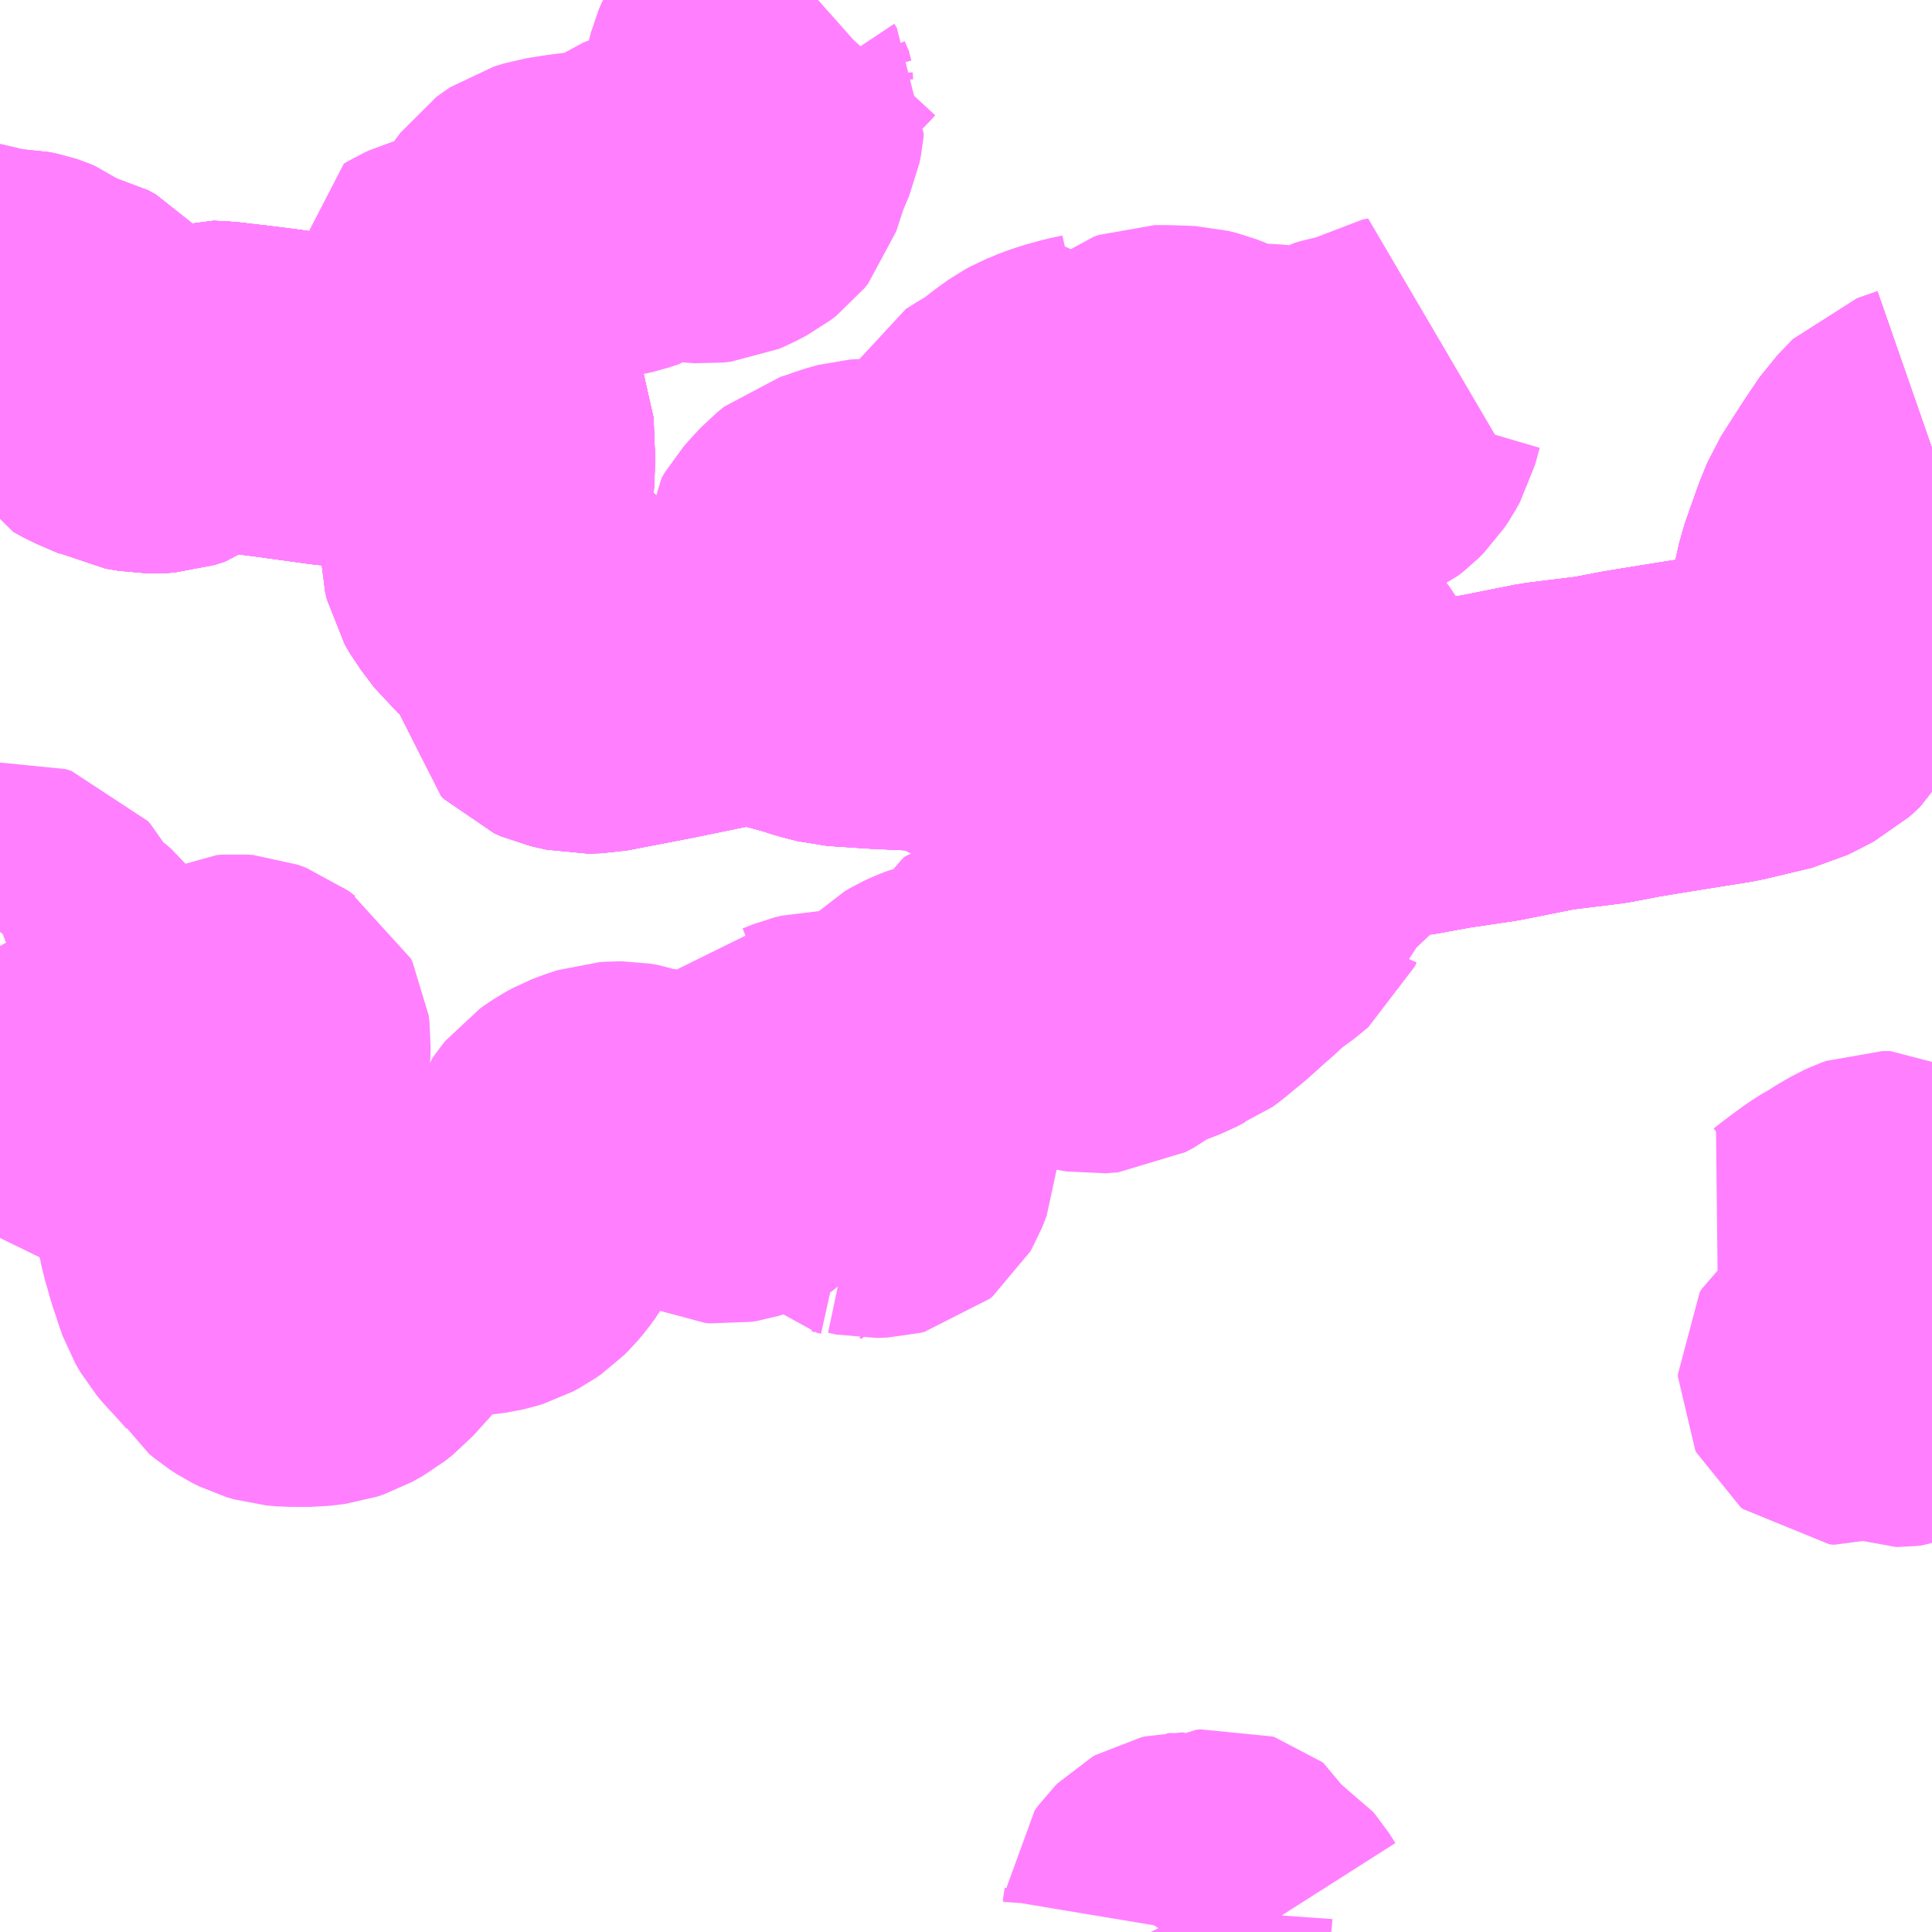 <?xml version="1.0" encoding="UTF-8"?>
<svg  xmlns="http://www.w3.org/2000/svg" xmlns:xlink="http://www.w3.org/1999/xlink" xmlns:go="http://purl.org/svgmap/profile" property="N07_001,N07_002,N07_003,N07_004,N07_005,N07_006,N07_007" viewBox="13100.098 -3269.531 4.395 4.395" go:dataArea="13100.09765625 -3269.53125 4.39453125 4.39453125" >
<globalCoordinateSystem srsName="http://purl.org/crs/84" transform="matrix(100.0,0.0,0.0,-100.0,0.0,0.0)" />
<defs>
 <g id="p0" >
  <circle cx="0.0" cy="0.0" r="3" stroke="green" stroke-width="0.75" vector-effect="non-scaling-stroke" />
 </g>
</defs>
<g fill="none" fill-rule="evenodd" stroke="#FF00FF" stroke-width="0.75" opacity="0.5" vector-effect="non-scaling-stroke" stroke-linejoin="bevel" >
<path content="1,宮崎交通（株）,延岡-福岡,2.0,2.0,2.0," xlink:title="1" d="M13104.492,-3268.514L13104.446,-3268.498L13104.412,-3268.463L13104.379,-3268.414L13104.329,-3268.336L13104.314,-3268.299L13104.284,-3268.214L13104.254,-3268.079L13104.228,-3268.001L13104.212,-3267.972L13104.188,-3267.95L13104.159,-3267.935L13104.133,-3267.922L13104.024,-3267.896L13103.905,-3267.877L13103.807,-3267.861L13103.74,-3267.848L13103.618,-3267.833L13103.488,-3267.807L13103.38,-3267.791L13103.298,-3267.776L13103.192,-3267.764L13103.133,-3267.749L13103.106,-3267.747L13102.99,-3267.743L13102.901,-3267.745L13102.786,-3267.76L13102.752,-3267.767L13102.73,-3267.773L13102.662,-3267.81L13102.633,-3267.826L13102.59,-3267.842L13102.492,-3267.861L13102.456,-3267.872L13102.413,-3267.887L13102.329,-3267.93L13102.285,-3267.951L13102.259,-3267.96L13102.209,-3267.969L13102.181,-3267.971L13102.095,-3267.975L13102.005,-3267.981L13101.97,-3267.99L13101.939,-3268L13101.828,-3268.03L13101.796,-3268.031L13101.756,-3268.025L13101.6,-3267.993L13101.455,-3267.965L13101.424,-3267.964L13101.389,-3267.972L13101.373,-3267.979L13101.367,-3267.985L13101.365,-3267.998L13101.365,-3268.015L13101.37,-3268.046L13101.376,-3268.074L13101.369,-3268.099L13101.357,-3268.115L13101.337,-3268.129L13101.305,-3268.148L13101.272,-3268.173L13101.249,-3268.193L13101.218,-3268.234L13101.207,-3268.253L13101.203,-3268.27L13101.202,-3268.308L13101.202,-3268.336L13101.208,-3268.409L13101.212,-3268.45L13101.213,-3268.49L13101.211,-3268.537L13101.21,-3268.568L13101.203,-3268.584L13101.185,-3268.6L13101.151,-3268.614L13101.109,-3268.626L13101.06,-3268.635L13101.04,-3268.639L13100.969,-3268.648L13100.942,-3268.645L13100.925,-3268.642L13100.88,-3268.624L13100.869,-3268.618L13100.851,-3268.62L13100.72,-3268.638L13100.664,-3268.645L13100.595,-3268.653L13100.569,-3268.654L13100.546,-3268.647L13100.533,-3268.638L13100.5,-3268.612L13100.471,-3268.603L13100.455,-3268.602L13100.446,-3268.602L13100.433,-3268.602L13100.416,-3268.605L13100.397,-3268.608L13100.382,-3268.616L13100.331,-3268.638L13100.309,-3268.65L13100.301,-3268.664L13100.298,-3268.681L13100.296,-3268.712L13100.292,-3268.724L13100.291,-3268.738L13100.271,-3268.76L13100.262,-3268.765L13100.253,-3268.77L13100.239,-3268.773L13100.209,-3268.782L13100.193,-3268.784L13100.151,-3268.787L13100.104,-3268.799L13100.098,-3268.801"/>
<path content="1,熊本バス（株）,南14,28.5,32.5,22.0," xlink:title="1" d="M13100.098,-3268.801L13100.104,-3268.799L13100.151,-3268.787L13100.193,-3268.784L13100.209,-3268.782L13100.239,-3268.773L13100.253,-3268.77L13100.262,-3268.765L13100.271,-3268.76L13100.291,-3268.738L13100.292,-3268.724L13100.296,-3268.712L13100.298,-3268.681L13100.301,-3268.664L13100.309,-3268.65L13100.331,-3268.638L13100.382,-3268.616L13100.397,-3268.608L13100.416,-3268.605L13100.433,-3268.602L13100.455,-3268.602L13100.471,-3268.603L13100.486,-3268.608L13100.5,-3268.612L13100.533,-3268.638L13100.546,-3268.647L13100.569,-3268.654L13100.595,-3268.653L13100.664,-3268.645L13100.72,-3268.638L13100.851,-3268.62L13100.869,-3268.618L13100.88,-3268.624L13100.925,-3268.642L13100.942,-3268.645L13100.969,-3268.648L13101.04,-3268.639L13101.06,-3268.635L13101.109,-3268.626L13101.151,-3268.614L13101.185,-3268.6L13101.203,-3268.584L13101.21,-3268.568L13101.211,-3268.537L13101.213,-3268.49L13101.212,-3268.45L13101.208,-3268.409L13101.202,-3268.336L13101.202,-3268.308L13101.203,-3268.27L13101.207,-3268.253L13101.218,-3268.234L13101.249,-3268.193L13101.272,-3268.173L13101.305,-3268.148L13101.337,-3268.129L13101.357,-3268.115L13101.369,-3268.099L13101.376,-3268.074L13101.37,-3268.046L13101.365,-3268.015L13101.365,-3267.998L13101.367,-3267.985L13101.373,-3267.979L13101.389,-3267.972L13101.424,-3267.964L13101.455,-3267.965L13101.6,-3267.993L13101.756,-3268.025L13101.796,-3268.031L13101.828,-3268.03L13101.939,-3268L13101.97,-3267.99L13102.005,-3267.981L13102.095,-3267.975L13102.181,-3267.971L13102.209,-3267.969L13102.259,-3267.96L13102.285,-3267.951L13102.329,-3267.93L13102.413,-3267.887L13102.456,-3267.872L13102.492,-3267.861L13102.59,-3267.842L13102.633,-3267.826L13102.662,-3267.81L13102.73,-3267.773L13102.752,-3267.767L13102.786,-3267.76L13102.901,-3267.745L13102.99,-3267.743L13103.106,-3267.747L13103.133,-3267.749L13103.192,-3267.764L13103.298,-3267.776L13103.38,-3267.791L13103.488,-3267.807L13103.618,-3267.833L13103.74,-3267.848L13103.807,-3267.861L13103.905,-3267.877L13104.024,-3267.896L13104.133,-3267.922L13104.159,-3267.935L13104.188,-3267.95L13104.212,-3267.972L13104.228,-3268.001L13104.254,-3268.079L13104.284,-3268.214L13104.314,-3268.299L13104.329,-3268.336L13104.379,-3268.414L13104.412,-3268.463L13104.446,-3268.498L13104.492,-3268.514"/>
<path content="1,熊本バス（株）,直行線（交通センター～馬見原　大野経由）,1.0,1.0,1.0," xlink:title="1" d="M13100.098,-3268.828L13100.1,-3268.828L13100.108,-3268.824L13100.125,-3268.818L13100.133,-3268.818L13100.152,-3268.814L13100.158,-3268.812L13100.17,-3268.807L13100.178,-3268.801L13100.186,-3268.793L13100.193,-3268.784L13100.209,-3268.782L13100.239,-3268.773L13100.253,-3268.77L13100.262,-3268.765L13100.271,-3268.76L13100.291,-3268.738L13100.292,-3268.724L13100.296,-3268.712L13100.298,-3268.681L13100.301,-3268.664L13100.309,-3268.65L13100.331,-3268.638L13100.382,-3268.616L13100.397,-3268.608L13100.416,-3268.605L13100.433,-3268.602L13100.455,-3268.602L13100.471,-3268.603L13100.486,-3268.608L13100.5,-3268.612L13100.533,-3268.638L13100.546,-3268.647L13100.569,-3268.654L13100.595,-3268.653L13100.664,-3268.645L13100.72,-3268.638L13100.851,-3268.62L13100.869,-3268.618L13100.88,-3268.624L13100.925,-3268.642L13100.942,-3268.645L13100.969,-3268.648L13101.04,-3268.639L13101.06,-3268.635L13101.109,-3268.626L13101.151,-3268.614L13101.185,-3268.6L13101.203,-3268.584L13101.21,-3268.568L13101.211,-3268.537L13101.213,-3268.49L13101.212,-3268.45L13101.208,-3268.409L13101.202,-3268.336L13101.202,-3268.308L13101.203,-3268.27L13101.207,-3268.253L13101.218,-3268.234L13101.249,-3268.193L13101.272,-3268.173L13101.305,-3268.148L13101.337,-3268.129L13101.357,-3268.115L13101.369,-3268.099L13101.376,-3268.074L13101.37,-3268.046L13101.365,-3268.015L13101.365,-3267.998L13101.367,-3267.985L13101.373,-3267.979L13101.389,-3267.972L13101.424,-3267.964L13101.455,-3267.965L13101.6,-3267.993L13101.756,-3268.025L13101.796,-3268.031L13101.828,-3268.03L13101.939,-3268L13101.97,-3267.99L13102.005,-3267.981L13102.095,-3267.975L13102.181,-3267.971L13102.209,-3267.969L13102.259,-3267.96L13102.285,-3267.951L13102.329,-3267.93L13102.413,-3267.887L13102.456,-3267.872L13102.492,-3267.861L13102.59,-3267.842L13102.633,-3267.826L13102.662,-3267.81L13102.73,-3267.773L13102.752,-3267.767L13102.786,-3267.76L13102.901,-3267.745L13102.99,-3267.743L13103.106,-3267.747L13103.133,-3267.749L13103.192,-3267.764L13103.298,-3267.776L13103.38,-3267.791L13103.488,-3267.807L13103.618,-3267.833L13103.74,-3267.848L13103.807,-3267.861L13103.905,-3267.877L13104.024,-3267.896L13104.133,-3267.922L13104.159,-3267.935L13104.188,-3267.95L13104.212,-3267.972L13104.228,-3268.001L13104.254,-3268.079L13104.284,-3268.214L13104.314,-3268.299L13104.329,-3268.336L13104.379,-3268.414L13104.412,-3268.463L13104.446,-3268.498L13104.492,-3268.514"/>
<path content="1,熊本バス（株）,直行線（交通センター～馬見原　菅尾経由）,2.0,1.5,1.5," xlink:title="1" d="M13100.098,-3268.801L13100.104,-3268.799L13100.151,-3268.787L13100.193,-3268.784L13100.209,-3268.782L13100.239,-3268.773L13100.253,-3268.77L13100.262,-3268.765L13100.271,-3268.76L13100.291,-3268.738L13100.292,-3268.724L13100.296,-3268.712L13100.298,-3268.681L13100.301,-3268.664L13100.309,-3268.65L13100.331,-3268.638L13100.382,-3268.616L13100.397,-3268.608L13100.416,-3268.605L13100.433,-3268.602L13100.455,-3268.602L13100.471,-3268.603L13100.486,-3268.608L13100.5,-3268.612L13100.533,-3268.638L13100.546,-3268.647L13100.569,-3268.654L13100.595,-3268.653L13100.664,-3268.645L13100.72,-3268.638L13100.851,-3268.62L13100.869,-3268.618L13100.88,-3268.624L13100.925,-3268.642L13100.942,-3268.645L13100.969,-3268.648L13101.04,-3268.639L13101.06,-3268.635L13101.109,-3268.626L13101.151,-3268.614L13101.185,-3268.6L13101.203,-3268.584L13101.21,-3268.568L13101.211,-3268.537L13101.213,-3268.49L13101.212,-3268.45L13101.208,-3268.409L13101.202,-3268.336L13101.202,-3268.308L13101.203,-3268.27L13101.207,-3268.253L13101.218,-3268.234L13101.249,-3268.193L13101.272,-3268.173L13101.305,-3268.148L13101.337,-3268.129L13101.357,-3268.115L13101.369,-3268.099L13101.376,-3268.074L13101.37,-3268.046L13101.365,-3268.015L13101.365,-3267.998L13101.367,-3267.985L13101.373,-3267.979L13101.389,-3267.972L13101.424,-3267.964L13101.455,-3267.965L13101.6,-3267.993L13101.756,-3268.025L13101.796,-3268.031L13101.828,-3268.03L13101.939,-3268L13101.97,-3267.99L13102.005,-3267.981L13102.095,-3267.975L13102.181,-3267.971L13102.209,-3267.969L13102.259,-3267.96L13102.285,-3267.951L13102.329,-3267.93L13102.413,-3267.887L13102.456,-3267.872L13102.492,-3267.861L13102.59,-3267.842L13102.633,-3267.826L13102.662,-3267.81L13102.73,-3267.773L13102.752,-3267.767L13102.786,-3267.76L13102.901,-3267.745L13102.99,-3267.743L13103.106,-3267.747L13103.133,-3267.749L13103.192,-3267.764L13103.298,-3267.776L13103.38,-3267.791L13103.488,-3267.807L13103.618,-3267.833L13103.74,-3267.848L13103.807,-3267.861L13103.905,-3267.877L13104.024,-3267.896L13104.133,-3267.922L13104.159,-3267.935L13104.188,-3267.95L13104.212,-3267.972L13104.228,-3268.001L13104.254,-3268.079L13104.284,-3268.214L13104.314,-3268.299L13104.329,-3268.336L13104.379,-3268.414L13104.412,-3268.463L13104.446,-3268.498L13104.492,-3268.514"/>
<path content="1,西日本鉄道（株）,福岡-延岡,4.0,4.0,4.0," xlink:title="1" d="M13104.492,-3268.514L13104.446,-3268.498L13104.412,-3268.463L13104.379,-3268.414L13104.329,-3268.336L13104.314,-3268.299L13104.284,-3268.214L13104.254,-3268.079L13104.228,-3268.001L13104.212,-3267.972L13104.188,-3267.95L13104.159,-3267.935L13104.133,-3267.922L13104.024,-3267.896L13103.905,-3267.877L13103.807,-3267.861L13103.74,-3267.848L13103.618,-3267.833L13103.488,-3267.807L13103.38,-3267.791L13103.298,-3267.776L13103.192,-3267.764L13103.133,-3267.749L13103.106,-3267.747L13102.99,-3267.743L13102.901,-3267.745L13102.786,-3267.76L13102.752,-3267.767L13102.73,-3267.773L13102.662,-3267.81L13102.633,-3267.826L13102.59,-3267.842L13102.492,-3267.861L13102.456,-3267.872L13102.413,-3267.887L13102.329,-3267.93L13102.285,-3267.951L13102.259,-3267.96L13102.209,-3267.969L13102.181,-3267.971L13102.095,-3267.975L13102.005,-3267.981L13101.97,-3267.99L13101.939,-3268L13101.828,-3268.03L13101.796,-3268.031L13101.756,-3268.025L13101.6,-3267.993L13101.455,-3267.965L13101.424,-3267.964L13101.389,-3267.972L13101.373,-3267.979L13101.367,-3267.985L13101.365,-3267.998L13101.365,-3268.015L13101.37,-3268.046L13101.376,-3268.074L13101.369,-3268.099L13101.357,-3268.115L13101.337,-3268.129L13101.305,-3268.148L13101.272,-3268.173L13101.249,-3268.193L13101.218,-3268.234L13101.207,-3268.253L13101.203,-3268.27L13101.202,-3268.308L13101.202,-3268.336L13101.208,-3268.409L13101.212,-3268.45L13101.213,-3268.49L13101.211,-3268.537L13101.21,-3268.568L13101.203,-3268.584L13101.185,-3268.6L13101.151,-3268.614L13101.109,-3268.626L13101.06,-3268.635L13101.04,-3268.639L13100.969,-3268.648L13100.942,-3268.645L13100.925,-3268.642L13100.88,-3268.624L13100.869,-3268.618L13100.851,-3268.62L13100.72,-3268.638L13100.664,-3268.645L13100.595,-3268.653L13100.569,-3268.654L13100.546,-3268.647L13100.533,-3268.638L13100.5,-3268.612L13100.471,-3268.603L13100.455,-3268.602L13100.446,-3268.602L13100.433,-3268.602L13100.416,-3268.605L13100.397,-3268.608L13100.382,-3268.616L13100.331,-3268.638L13100.309,-3268.65L13100.301,-3268.664L13100.298,-3268.681L13100.296,-3268.712L13100.292,-3268.724L13100.291,-3268.738L13100.271,-3268.76L13100.262,-3268.765L13100.253,-3268.77L13100.239,-3268.773L13100.209,-3268.782L13100.193,-3268.784L13100.151,-3268.787L13100.104,-3268.799L13100.098,-3268.801"/>
<path content="3,山都町,上菅線,1.6,1.0,0.0," xlink:title="3" d="M13102.956,-3265.137L13102.956,-3265.137L13102.949,-3265.148L13102.942,-3265.159L13102.936,-3265.166L13102.928,-3265.171L13102.917,-3265.177L13102.91,-3265.184L13102.901,-3265.191L13102.897,-3265.197L13102.892,-3265.205L13102.889,-3265.21L13102.884,-3265.22L13102.88,-3265.223L13102.874,-3265.225L13102.866,-3265.224L13102.856,-3265.219L13102.845,-3265.216L13102.836,-3265.213L13102.824,-3265.213L13102.813,-3265.214L13102.802,-3265.216L13102.793,-3265.215L13102.785,-3265.215L13102.776,-3265.213L13102.769,-3265.209L13102.763,-3265.203L13102.755,-3265.192L13102.754,-3265.178L13102.751,-3265.159L13102.749,-3265.147L13102.743,-3265.138L13102.742,-3265.137"/>
<path content="3,山都町,大川～浜町線,1.4,1.0,0.0," xlink:title="3" d="M13100.098,-3268.828L13100.1,-3268.828L13100.108,-3268.824L13100.125,-3268.818L13100.133,-3268.818L13100.152,-3268.814L13100.158,-3268.812L13100.17,-3268.807L13100.178,-3268.801L13100.186,-3268.793L13100.193,-3268.784L13100.209,-3268.782L13100.239,-3268.773L13100.253,-3268.77L13100.262,-3268.765L13100.271,-3268.76L13100.291,-3268.738L13100.292,-3268.724L13100.296,-3268.712L13100.298,-3268.681L13100.301,-3268.664L13100.309,-3268.65L13100.331,-3268.638L13100.382,-3268.616L13100.397,-3268.608L13100.416,-3268.605L13100.433,-3268.602L13100.455,-3268.602L13100.471,-3268.603L13100.486,-3268.608L13100.5,-3268.612L13100.533,-3268.638L13100.546,-3268.647L13100.569,-3268.654L13100.595,-3268.653L13100.664,-3268.645L13100.72,-3268.638L13100.851,-3268.62L13100.869,-3268.618L13100.88,-3268.624L13100.925,-3268.642L13100.942,-3268.645L13100.969,-3268.648L13101.04,-3268.639L13101.06,-3268.635L13101.109,-3268.626L13101.151,-3268.614L13101.185,-3268.6L13101.203,-3268.584L13101.21,-3268.568L13101.211,-3268.537L13101.213,-3268.49L13101.212,-3268.45L13101.208,-3268.409L13101.202,-3268.336L13101.202,-3268.308L13101.203,-3268.27L13101.207,-3268.253L13101.218,-3268.234L13101.249,-3268.193L13101.272,-3268.173L13101.305,-3268.148L13101.337,-3268.129L13101.357,-3268.115L13101.369,-3268.099L13101.376,-3268.074L13101.37,-3268.046L13101.365,-3268.015L13101.365,-3267.998L13101.367,-3267.985L13101.373,-3267.979L13101.389,-3267.972L13101.424,-3267.964L13101.455,-3267.965L13101.6,-3267.993L13101.756,-3268.025L13101.796,-3268.031L13101.828,-3268.03L13101.939,-3268L13101.97,-3267.99L13102.005,-3267.981L13102.095,-3267.975L13102.181,-3267.971L13102.209,-3267.969L13102.259,-3267.96L13102.285,-3267.951L13102.329,-3267.93L13102.413,-3267.887L13102.456,-3267.872L13102.492,-3267.861L13102.59,-3267.842L13102.633,-3267.826L13102.662,-3267.81L13102.73,-3267.773L13102.752,-3267.767L13102.786,-3267.76L13102.901,-3267.745L13102.99,-3267.743L13103.106,-3267.747L13103.133,-3267.749L13103.192,-3267.764L13103.298,-3267.776L13103.38,-3267.791L13103.488,-3267.807L13103.618,-3267.833L13103.74,-3267.848L13103.807,-3267.861L13103.905,-3267.877L13104.024,-3267.896L13104.133,-3267.922L13104.159,-3267.935L13104.188,-3267.95L13104.212,-3267.972L13104.228,-3268.001L13104.254,-3268.079L13104.284,-3268.214L13104.314,-3268.299L13104.329,-3268.336L13104.379,-3268.414L13104.412,-3268.463L13104.446,-3268.498L13104.492,-3268.514"/>
<path content="3,山都町,木原谷線,1.4,1.0,0.0," xlink:title="3" d="M13104.492,-3266.376L13104.486,-3266.38L13104.475,-3266.385L13104.465,-3266.388L13104.455,-3266.39L13104.446,-3266.391L13104.436,-3266.391L13104.428,-3266.388L13104.419,-3266.387L13104.41,-3266.387L13104.402,-3266.39L13104.388,-3266.394L13104.376,-3266.398L13104.364,-3266.401L13104.351,-3266.402L13104.339,-3266.4L13104.327,-3266.397L13104.315,-3266.393L13104.307,-3266.39L13104.297,-3266.391L13104.292,-3266.395L13104.29,-3266.399L13104.29,-3266.405L13104.294,-3266.412L13104.303,-3266.419L13104.318,-3266.429L13104.334,-3266.443L13104.338,-3266.448L13104.341,-3266.454L13104.343,-3266.463L13104.344,-3266.48L13104.341,-3266.5L13104.336,-3266.522L13104.329,-3266.548L13104.323,-3266.567L13104.317,-3266.581L13104.309,-3266.597L13104.297,-3266.605L13104.265,-3266.627L13104.215,-3266.66L13104.228,-3266.669L13104.242,-3266.68L13104.255,-3266.69L13104.27,-3266.701L13104.285,-3266.712L13104.296,-3266.719L13104.307,-3266.726L13104.317,-3266.731L13104.327,-3266.738L13104.344,-3266.748L13104.358,-3266.756L13104.369,-3266.761L13104.38,-3266.765L13104.392,-3266.765L13104.398,-3266.765L13104.407,-3266.76L13104.422,-3266.753L13104.434,-3266.748L13104.444,-3266.745L13104.455,-3266.741L13104.467,-3266.737L13104.48,-3266.735L13104.491,-3266.734L13104.492,-3266.734"/>
<path content="3,山都町,田所線,1.6,1.0,0.0," xlink:title="3" d="M13102.054,-3266.861L13102.059,-3266.866"/>
<path content="3,山都町,田所線,1.6,1.0,0.0," xlink:title="3" d="M13102.059,-3266.866L13102.059,-3266.861L13102.054,-3266.861"/>
<path content="3,山都町,田所線,1.6,1.0,0.0," xlink:title="3" d="M13102.059,-3266.866L13102.078,-3266.862L13102.102,-3266.863L13102.11,-3266.865L13102.116,-3266.87L13102.12,-3266.877L13102.124,-3266.887L13102.129,-3266.9L13102.13,-3266.917L13102.131,-3266.939L13102.13,-3266.96L13102.128,-3266.977L13102.124,-3266.991L13102.119,-3267.004L13102.113,-3267.02L13102.103,-3267.035L13102.095,-3267.05L13102.091,-3267.06L13102.092,-3267.068L13102.097,-3267.078L13102.108,-3267.09L13102.122,-3267.1L13102.138,-3267.114L13102.156,-3267.13L13102.172,-3267.144L13102.184,-3267.156L13102.198,-3267.169L13102.209,-3267.18L13102.221,-3267.187L13102.236,-3267.194L13102.247,-3267.198L13102.264,-3267.202L13102.275,-3267.207L13102.29,-3267.216L13102.298,-3267.219L13102.307,-3267.221L13102.323,-3267.223L13102.335,-3267.225L13102.343,-3267.228L13102.35,-3267.236L13102.36,-3267.245L13102.372,-3267.254L13102.382,-3267.26L13102.388,-3267.27L13102.399,-3267.29L13102.413,-3267.309L13102.421,-3267.317L13102.428,-3267.318L13102.435,-3267.316L13102.447,-3267.309L13102.458,-3267.3L13102.468,-3267.295L13102.475,-3267.293L13102.486,-3267.285L13102.494,-3267.277L13102.498,-3267.271L13102.504,-3267.264L13102.515,-3267.26L13102.531,-3267.251L13102.546,-3267.245L13102.559,-3267.241L13102.574,-3267.238L13102.586,-3267.236L13102.6,-3267.237L13102.613,-3267.238L13102.622,-3267.243L13102.639,-3267.252L13102.652,-3267.262L13102.67,-3267.272L13102.686,-3267.281L13102.703,-3267.287L13102.719,-3267.293L13102.737,-3267.3L13102.756,-3267.31L13102.772,-3267.316L13102.783,-3267.324L13102.802,-3267.34L13102.823,-3267.357L13102.842,-3267.374L13102.863,-3267.393L13102.886,-3267.413L13102.9,-3267.427L13102.921,-3267.445L13102.941,-3267.458L13102.958,-3267.472L13102.974,-3267.485L13102.978,-3267.494L13102.982,-3267.492L13102.998,-3267.502L13103.016,-3267.511L13103.041,-3267.522L13103.041,-3267.533L13103.041,-3267.552L13103.038,-3267.562L13103.033,-3267.575L13103.031,-3267.584L13103.03,-3267.593L13103.032,-3267.608L13103.037,-3267.619L13103.044,-3267.63L13103.053,-3267.637L13103.064,-3267.645L13103.076,-3267.653L13103.082,-3267.661L13103.088,-3267.671L13103.092,-3267.684L13103.093,-3267.694L13103.083,-3267.718L13103.08,-3267.735L13103.075,-3267.762L13103.075,-3267.787L13103.078,-3267.805L13103.08,-3267.819L13103.083,-3267.832L13103.081,-3267.848L13103.072,-3267.867L13103.075,-3267.875L13103.084,-3267.884L13103.093,-3267.891L13103.105,-3267.895L13103.127,-3267.897L13103.124,-3267.911L13103.117,-3267.929L13103.11,-3267.947L13103.098,-3267.968L13103.088,-3267.981L13103.081,-3267.989L13103.068,-3267.998L13103.05,-3268.008L13103.039,-3268.015L13103.029,-3268.024L13103.021,-3268.031L13103.015,-3268.039L13103.012,-3268.053L13103.009,-3268.063L13103.005,-3268.07L13102.988,-3268.083L13102.97,-3268.097L13102.958,-3268.11L13102.948,-3268.124L13102.938,-3268.138L13102.929,-3268.151L13102.925,-3268.165L13102.925,-3268.205L13102.926,-3268.227L13102.925,-3268.24L13102.924,-3268.249L13102.917,-3268.256L13102.907,-3268.263L13102.895,-3268.268L13102.884,-3268.275L13102.874,-3268.286L13102.865,-3268.302L13102.857,-3268.318L13102.846,-3268.331L13102.837,-3268.343L13102.819,-3268.359L13102.8,-3268.377L13102.773,-3268.404L13102.748,-3268.428L13102.736,-3268.444L13102.731,-3268.454L13102.732,-3268.465L13102.736,-3268.48L13102.743,-3268.492L13102.749,-3268.501L13102.756,-3268.504L13102.771,-3268.505L13102.808,-3268.502L13102.858,-3268.492L13102.893,-3268.486L13102.927,-3268.48L13102.959,-3268.476L13103.001,-3268.474L13103.038,-3268.476L13103.069,-3268.478L13103.101,-3268.483L13103.122,-3268.491L13103.148,-3268.501L13103.165,-3268.508L13103.183,-3268.516L13103.197,-3268.527L13103.208,-3268.538L13103.218,-3268.553L13103.228,-3268.571L13103.236,-3268.601L13103.241,-3268.618L13103.247,-3268.632L13103.256,-3268.644L13103.272,-3268.664L13103.26,-3268.662L13103.249,-3268.655L13103.242,-3268.649L13103.236,-3268.64L13103.23,-3268.634L13103.219,-3268.631L13103.201,-3268.628L13103.179,-3268.626L13103.16,-3268.622L13103.146,-3268.618L13103.134,-3268.611L13103.123,-3268.599L13103.112,-3268.587L13103.099,-3268.581L13103.088,-3268.58L13103.073,-3268.583L13103.04,-3268.591L13103.003,-3268.599L13102.983,-3268.601L13102.964,-3268.602L13102.915,-3268.603L13102.903,-3268.605L13102.867,-3268.619L13102.839,-3268.63L13102.821,-3268.637L13102.801,-3268.642L13102.779,-3268.643L13102.748,-3268.644L13102.725,-3268.644L13102.714,-3268.64L13102.685,-3268.618L13102.677,-3268.615L13102.659,-3268.614L13102.644,-3268.616L13102.63,-3268.621L13102.619,-3268.629L13102.616,-3268.637L13102.595,-3268.629L13102.563,-3268.622L13102.534,-3268.614L13102.513,-3268.607L13102.484,-3268.595L13102.473,-3268.589L13102.456,-3268.577L13102.444,-3268.568L13102.425,-3268.553L13102.405,-3268.539L13102.381,-3268.525L13102.362,-3268.513L13102.352,-3268.507L13102.348,-3268.499L13102.348,-3268.462L13102.344,-3268.394L13102.343,-3268.356L13102.339,-3268.336L13102.335,-3268.322L13102.329,-3268.309L13102.311,-3268.307L13102.293,-3268.305L13102.252,-3268.305L13102.214,-3268.311L13102.183,-3268.316L13102.157,-3268.321L13102.129,-3268.327L13102.109,-3268.333L13102.087,-3268.339L13102.072,-3268.34L13102.058,-3268.339L13102.047,-3268.336L13102.033,-3268.332L13102.006,-3268.322L13101.992,-3268.318L13101.982,-3268.315L13101.966,-3268.302L13101.95,-3268.285L13101.934,-3268.267L13101.927,-3268.255L13101.926,-3268.239L13101.931,-3268.217L13101.942,-3268.194L13101.951,-3268.178L13101.965,-3268.151L13101.973,-3268.141L13101.981,-3268.128L13101.984,-3268.121L13101.984,-3268.105L13101.983,-3268.077L13101.978,-3268.04L13101.973,-3268.002L13101.97,-3267.99L13101.939,-3268"/>
<path content="3,山都町,田所線,1.6,1.0,0.0," xlink:title="3" d="M13100.098,-3267.411L13100.101,-3267.415L13100.117,-3267.421L13100.137,-3267.423L13100.15,-3267.419L13100.156,-3267.412L13100.164,-3267.398L13100.171,-3267.381L13100.179,-3267.359L13100.185,-3267.351L13100.197,-3267.344L13100.215,-3267.336L13100.232,-3267.325L13100.245,-3267.314L13100.252,-3267.305L13100.253,-3267.291L13100.256,-3267.278L13100.26,-3267.268L13100.271,-3267.253L13100.277,-3267.242L13100.275,-3267.23L13100.266,-3267.216L13100.252,-3267.193L13100.247,-3267.184L13100.247,-3267.169L13100.25,-3267.152L13100.254,-3267.132L13100.253,-3267.121L13100.248,-3267.111L13100.24,-3267.097L13100.237,-3267.084L13100.238,-3267.068L13100.246,-3267.055L13100.26,-3267.045L13100.272,-3267.035L13100.286,-3267.032L13100.297,-3267.029L13100.307,-3267.029L13100.316,-3267.034L13100.322,-3267.044L13100.323,-3267.064L13100.325,-3267.086L13100.327,-3267.091L13100.334,-3267.093L13100.341,-3267.089L13100.357,-3267.073L13100.37,-3267.065L13100.379,-3267.061L13100.39,-3267.064L13100.4,-3267.07L13100.422,-3267.079L13100.435,-3267.086L13100.444,-3267.097L13100.449,-3267.11L13100.455,-3267.118L13100.465,-3267.126L13100.476,-3267.133L13100.487,-3267.136L13100.501,-3267.138L13100.536,-3267.141L13100.554,-3267.144L13100.564,-3267.147L13100.573,-3267.154L13100.581,-3267.168L13100.586,-3267.185L13100.593,-3267.194L13100.604,-3267.204L13100.62,-3267.212L13100.633,-3267.213L13100.646,-3267.212L13100.665,-3267.205L13100.681,-3267.193L13100.697,-3267.183L13100.701,-3267.175L13100.703,-3267.159L13100.702,-3267.133L13100.698,-3267.117L13100.692,-3267.113L13100.676,-3267.12L13100.666,-3267.126L13100.659,-3267.129L13100.649,-3267.127L13100.642,-3267.121L13100.641,-3267.114L13100.646,-3267.106L13100.659,-3267.095L13100.677,-3267.085L13100.693,-3267.069L13100.692,-3267.059L13100.685,-3267.04L13100.68,-3267.022L13100.677,-3267.007L13100.677,-3266.989L13100.682,-3266.972L13100.683,-3266.962L13100.683,-3266.95L13100.677,-3266.941L13100.663,-3266.929L13100.649,-3266.918L13100.637,-3266.906L13100.621,-3266.889L13100.611,-3266.879L13100.599,-3266.867L13100.588,-3266.854L13100.576,-3266.84L13100.567,-3266.829L13100.562,-3266.818L13100.556,-3266.803L13100.554,-3266.782L13100.552,-3266.764L13100.555,-3266.75L13100.56,-3266.725L13100.567,-3266.701L13100.573,-3266.679L13100.583,-3266.65L13100.588,-3266.634L13100.594,-3266.617L13100.605,-3266.598L13100.616,-3266.585L13100.63,-3266.57L13100.65,-3266.548L13100.666,-3266.53L13100.677,-3266.512L13100.689,-3266.502L13100.703,-3266.493L13100.719,-3266.485L13100.736,-3266.48L13100.759,-3266.478L13100.786,-3266.478L13100.804,-3266.478L13100.821,-3266.48L13100.837,-3266.482L13100.852,-3266.487L13100.877,-3266.501L13100.896,-3266.516L13100.913,-3266.535L13100.934,-3266.558L13100.951,-3266.578L13100.961,-3266.593L13100.973,-3266.606L13100.983,-3266.616L13100.996,-3266.629L13101.004,-3266.636L13101.013,-3266.642L13101.027,-3266.649L13101.039,-3266.655L13101.06,-3266.665L13101.076,-3266.672L13101.091,-3266.676L13101.107,-3266.679L13101.127,-3266.682L13101.154,-3266.685L13101.177,-3266.686L13101.198,-3266.689L13101.211,-3266.692L13101.224,-3266.696L13101.239,-3266.704L13101.252,-3266.713L13101.263,-3266.724L13101.274,-3266.737L13101.285,-3266.752L13101.295,-3266.769L13101.306,-3266.786L13101.312,-3266.796L13101.322,-3266.807L13101.331,-3266.818L13101.342,-3266.826L13101.358,-3266.844L13101.368,-3266.853L13101.376,-3266.862L13101.381,-3266.879L13101.384,-3266.895L13101.389,-3266.909L13101.396,-3266.919L13101.404,-3266.929L13101.417,-3266.938L13101.429,-3266.946L13101.442,-3266.953L13101.46,-3266.96L13101.484,-3266.968L13101.501,-3266.969L13101.515,-3266.969L13101.533,-3266.966L13101.558,-3266.957L13101.6,-3266.953L13101.6,-3266.947L13101.617,-3266.945L13101.637,-3266.94L13101.658,-3266.93L13101.682,-3266.92L13101.702,-3266.91L13101.723,-3266.901L13101.736,-3266.895L13101.747,-3266.894L13101.759,-3266.896L13101.772,-3266.9L13101.783,-3266.906L13101.791,-3266.911L13101.798,-3266.918L13101.803,-3266.928L13101.804,-3266.938L13101.805,-3266.955L13101.809,-3266.977L13101.815,-3266.987L13101.823,-3266.999L13101.835,-3267.008L13101.844,-3267.016L13101.853,-3267.024L13101.856,-3267.034L13101.86,-3267.045L13101.866,-3267.055L13101.876,-3267.068L13101.892,-3267.068L13101.908,-3267.068L13101.922,-3267.069L13101.935,-3267.074L13101.95,-3267.08L13101.966,-3267.084L13101.98,-3267.084L13101.996,-3267.081L13102.01,-3267.075L13102.02,-3267.068L13102.03,-3267.048L13102.036,-3267.025L13102.039,-3267.001L13102.04,-3266.968L13102.037,-3266.945L13102.034,-3266.925L13102.03,-3266.909L13102.027,-3266.897L13102.027,-3266.884L13102.032,-3266.871L13102.038,-3266.865L13102.047,-3266.863L13102.054,-3266.861"/>
<path content="3,山都町,麻山線,1.6,0.0,0.0," xlink:title="3" d="M13100.098,-3268.828L13100.1,-3268.828L13100.108,-3268.824L13100.125,-3268.818L13100.133,-3268.818L13100.152,-3268.814L13100.158,-3268.812L13100.17,-3268.807L13100.178,-3268.801L13100.186,-3268.793L13100.193,-3268.784L13100.209,-3268.782L13100.239,-3268.773L13100.253,-3268.77L13100.262,-3268.765L13100.271,-3268.76L13100.291,-3268.738L13100.292,-3268.724L13100.296,-3268.712L13100.298,-3268.681L13100.301,-3268.664L13100.309,-3268.65L13100.331,-3268.638L13100.382,-3268.616L13100.397,-3268.608L13100.416,-3268.605L13100.433,-3268.602L13100.455,-3268.602L13100.471,-3268.603L13100.486,-3268.608L13100.5,-3268.612L13100.533,-3268.638L13100.546,-3268.647L13100.569,-3268.654L13100.595,-3268.653L13100.664,-3268.645L13100.72,-3268.638L13100.851,-3268.62L13100.869,-3268.618L13100.88,-3268.624L13100.925,-3268.642L13100.942,-3268.645L13100.969,-3268.648L13101.04,-3268.639L13101.06,-3268.635L13101.109,-3268.626L13101.115,-3268.647L13101.122,-3268.673L13101.124,-3268.685L13101.126,-3268.698L13101.124,-3268.712L13101.112,-3268.744L13101.094,-3268.778L13101.082,-3268.801L13101.077,-3268.814L13101.074,-3268.824L13101.073,-3268.837L13101.083,-3268.843L13101.094,-3268.848L13101.122,-3268.856L13101.156,-3268.861L13101.183,-3268.864L13101.198,-3268.867L13101.211,-3268.872L13101.225,-3268.882L13101.24,-3268.898L13101.257,-3268.925L13101.285,-3268.968L13101.3,-3268.992L13101.311,-3269.007L13101.322,-3269.015L13101.331,-3269.021L13101.354,-3269.028L13101.391,-3269.034L13101.453,-3269.042L13101.484,-3269.047L13101.502,-3269.051L13101.523,-3269.058L13101.538,-3269.068L13101.548,-3269.076L13101.559,-3269.084L13101.572,-3269.089L13101.589,-3269.089L13101.611,-3269.088L13101.648,-3269.085L13101.686,-3269.08L13101.702,-3269.079L13101.72,-3269.081L13101.736,-3269.088L13101.759,-3269.1L13101.772,-3269.11L13101.78,-3269.12L13101.79,-3269.151L13101.801,-3269.184L13101.812,-3269.211L13101.822,-3269.234L13101.825,-3269.249L13101.826,-3269.26L13101.82,-3269.269L13101.81,-3269.293L13101.805,-3269.311L13101.801,-3269.327L13101.8,-3269.343L13101.805,-3269.362L13101.813,-3269.381L13101.83,-3269.399L13101.853,-3269.421L13101.867,-3269.436L13101.887,-3269.455L13101.9,-3269.468L13101.91,-3269.481L13101.925,-3269.497L13101.938,-3269.51L13101.95,-3269.523L13101.959,-3269.531"/>
</g>
</svg>
